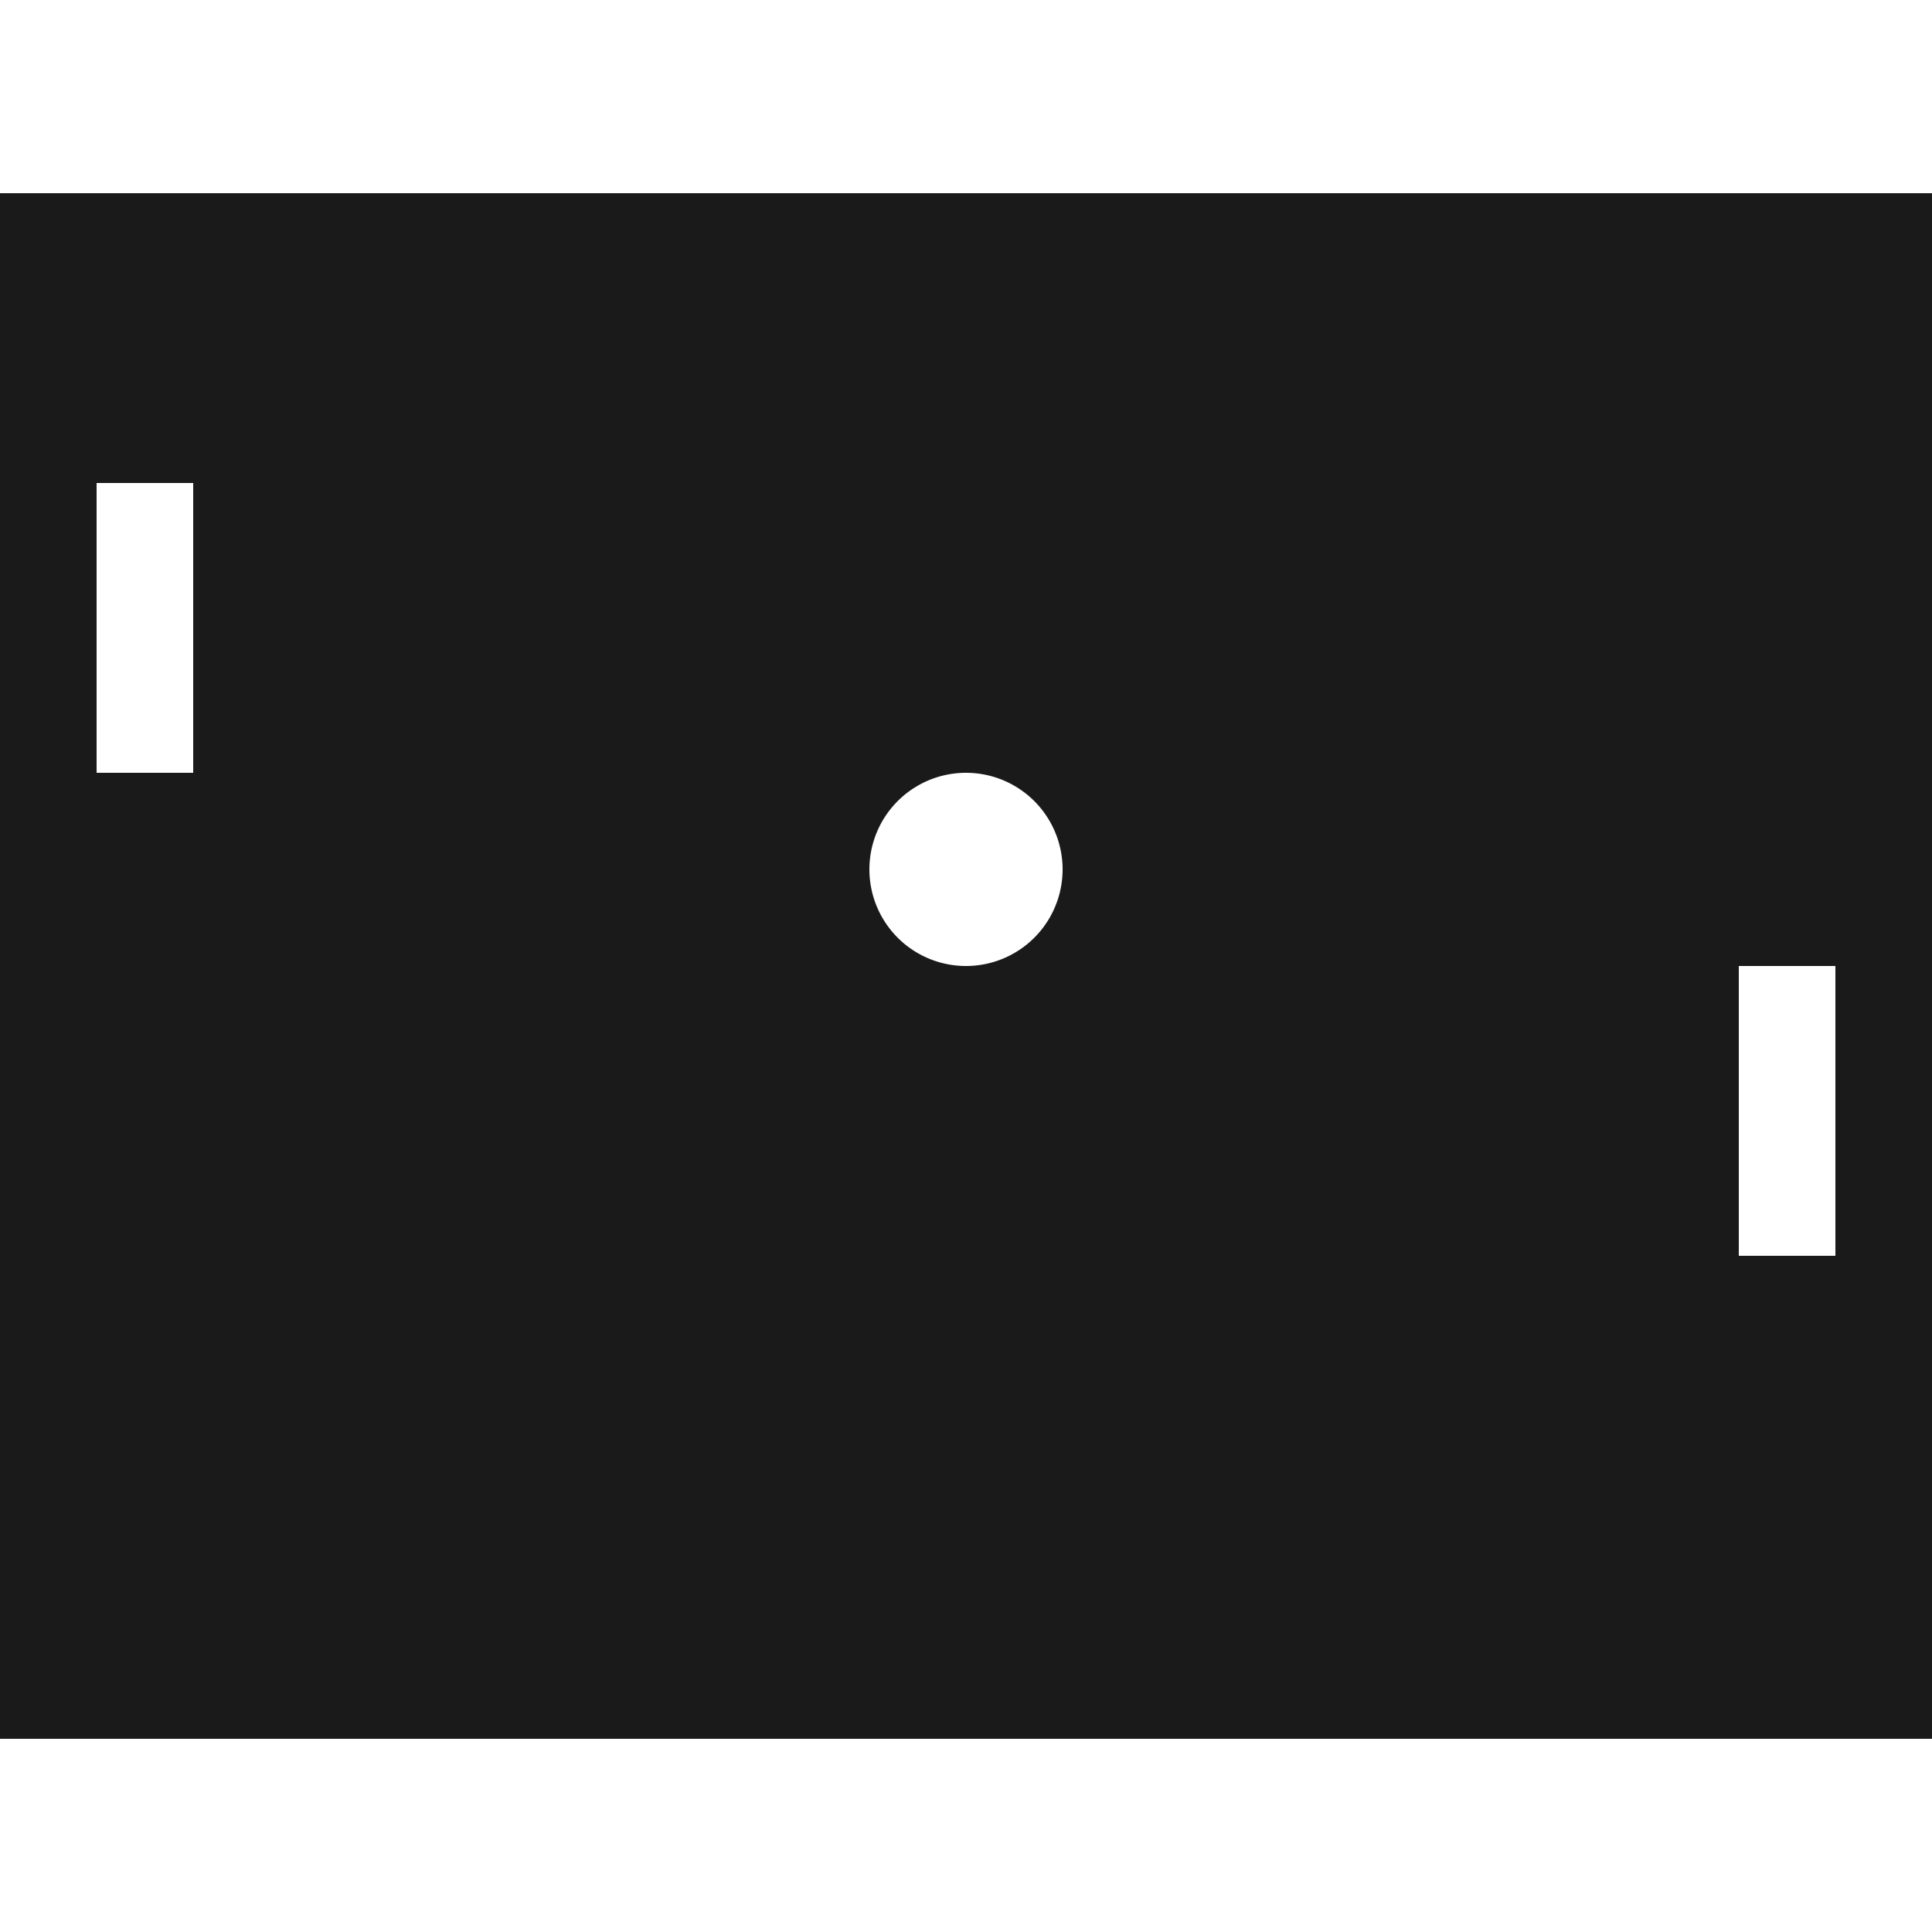 <?xml version="1.0" encoding="UTF-8" standalone="no"?>
<!-- Created with Inkscape (http://www.inkscape.org/) -->

<svg
	 xmlns:dc="http://purl.org/dc/elements/1.1/"
	 xmlns:cc="http://creativecommons.org/ns#"
	 xmlns:rdf="http://www.w3.org/1999/02/22-rdf-syntax-ns#"
	 xmlns:svg="http://www.w3.org/2000/svg"
	 xmlns="http://www.w3.org/2000/svg"
	 xmlns:sodipodi="http://sodipodi.sourceforge.net/DTD/sodipodi-0.dtd"
	 xmlns:inkscape="http://www.inkscape.org/namespaces/inkscape"
	 width="200"
	 height="200"
	 id="svg2"
	 version="1.1"
	 inkscape:version="0.48.4 r9939"
	 sodipodi:docname="preview.svg">
	<rect width="100%" height="100%" fill="#808080" stroke="none"/>
	<defs
		 id="defs4" />
	<sodipodi:namedview
		 id="base"
		 pagecolor="#0088ff"
		 bordercolor="#808080"
		 borderopacity="1"
		 inkscape:pageopacity="1"
		 inkscape:pageshadow="2"
		 inkscape:zoom="2"
		 inkscape:cx="100"
		 inkscape:cy="100"
		 inkscape:document-units="px"
		 inkscape:current-layer="svg2"
		 showgrid="true"
		 inkscape:snap-bbox="true"
		 inkscape:window-width="836"
		 inkscape:window-height="611"
		 inkscape:window-x="144"
		 inkscape:window-y="184"
		 inkscape:window-maximized="0">
		<inkscape:grid
			 type="xygrid"
			 id="grid2985"
			 empspacing="5"
			 visible="true"
			 enabled="true"
			 snapvisiblegridlinesonly="true"
			 spacingx="10px"
			 spacingy="10px" />
	</sodipodi:namedview>
	<g
		 inkscape:label="Camada 1"
		 inkscape:groupmode="layer"
		 id="layer1" />
	<rect
		 style="opacity:0.8;color:#000000;fill:#000000;fill-opacity:1;fill-rule:nonzero;stroke:none;stroke-width:20;stroke-linecap:round;stroke-linejoin:round;stroke-miterlimit:4;stroke-opacity:0.533;stroke-dasharray:none;stroke-dashoffset:0;marker:none;visibility:visible;display:inline;overflow:visible;enable-background:accumulate"
		 id="rect2988"
		 width="200"
		 height="200"
		 x="0"
		 y="0" />
	<rect
		 style="color:#000000;fill:#ffffff;fill-opacity:1;fill-rule:nonzero;stroke:none;stroke-width:20;marker:none;visibility:visible;display:inline;overflow:visible;enable-background:accumulate"
		 id="rect3758"
		 width="200"
		 height="20"
		 x="0"
		 y="0" />
	<rect
		 y="180"
		 x="0"
		 height="20"
		 width="200"
		 id="rect3760"
		 style="color:#000000;fill:#ffffff;fill-opacity:1;fill-rule:nonzero;stroke:none;stroke-width:20;marker:none;visibility:visible;display:inline;overflow:visible;enable-background:accumulate" />
	<rect
		 style="color:#000000;fill:#ffffff;fill-opacity:1;fill-rule:nonzero;stroke:none;stroke-width:20;marker:none;visibility:visible;display:inline;overflow:visible;enable-background:accumulate"
		 id="rect3762"
		 width="10"
		 height="30"
		 x="10"
		 y="50" />
	<rect
		 style="color:#000000;fill:#ffffff;fill-opacity:1;fill-rule:nonzero;stroke:none;stroke-width:20;marker:none;visibility:visible;display:inline;overflow:visible;enable-background:accumulate"
		 id="rect3764"
		 width="10"
		 height="30"
		 x="180"
		 y="100" />
	<path
		 sodipodi:type="arc"
		 style="color:#000000;fill:#ffffff;fill-opacity:1;fill-rule:nonzero;stroke:none;stroke-width:20;marker:none;visibility:visible;display:inline;overflow:visible;enable-background:accumulate"
		 id="path3768"
		 sodipodi:cx="100"
		 sodipodi:cy="90"
		 sodipodi:rx="10"
		 sodipodi:ry="10"
		 d="m 110,90 a 10,10 0 1 1 -20,0 10,10 0 1 1 20,0 z" />
</svg>
